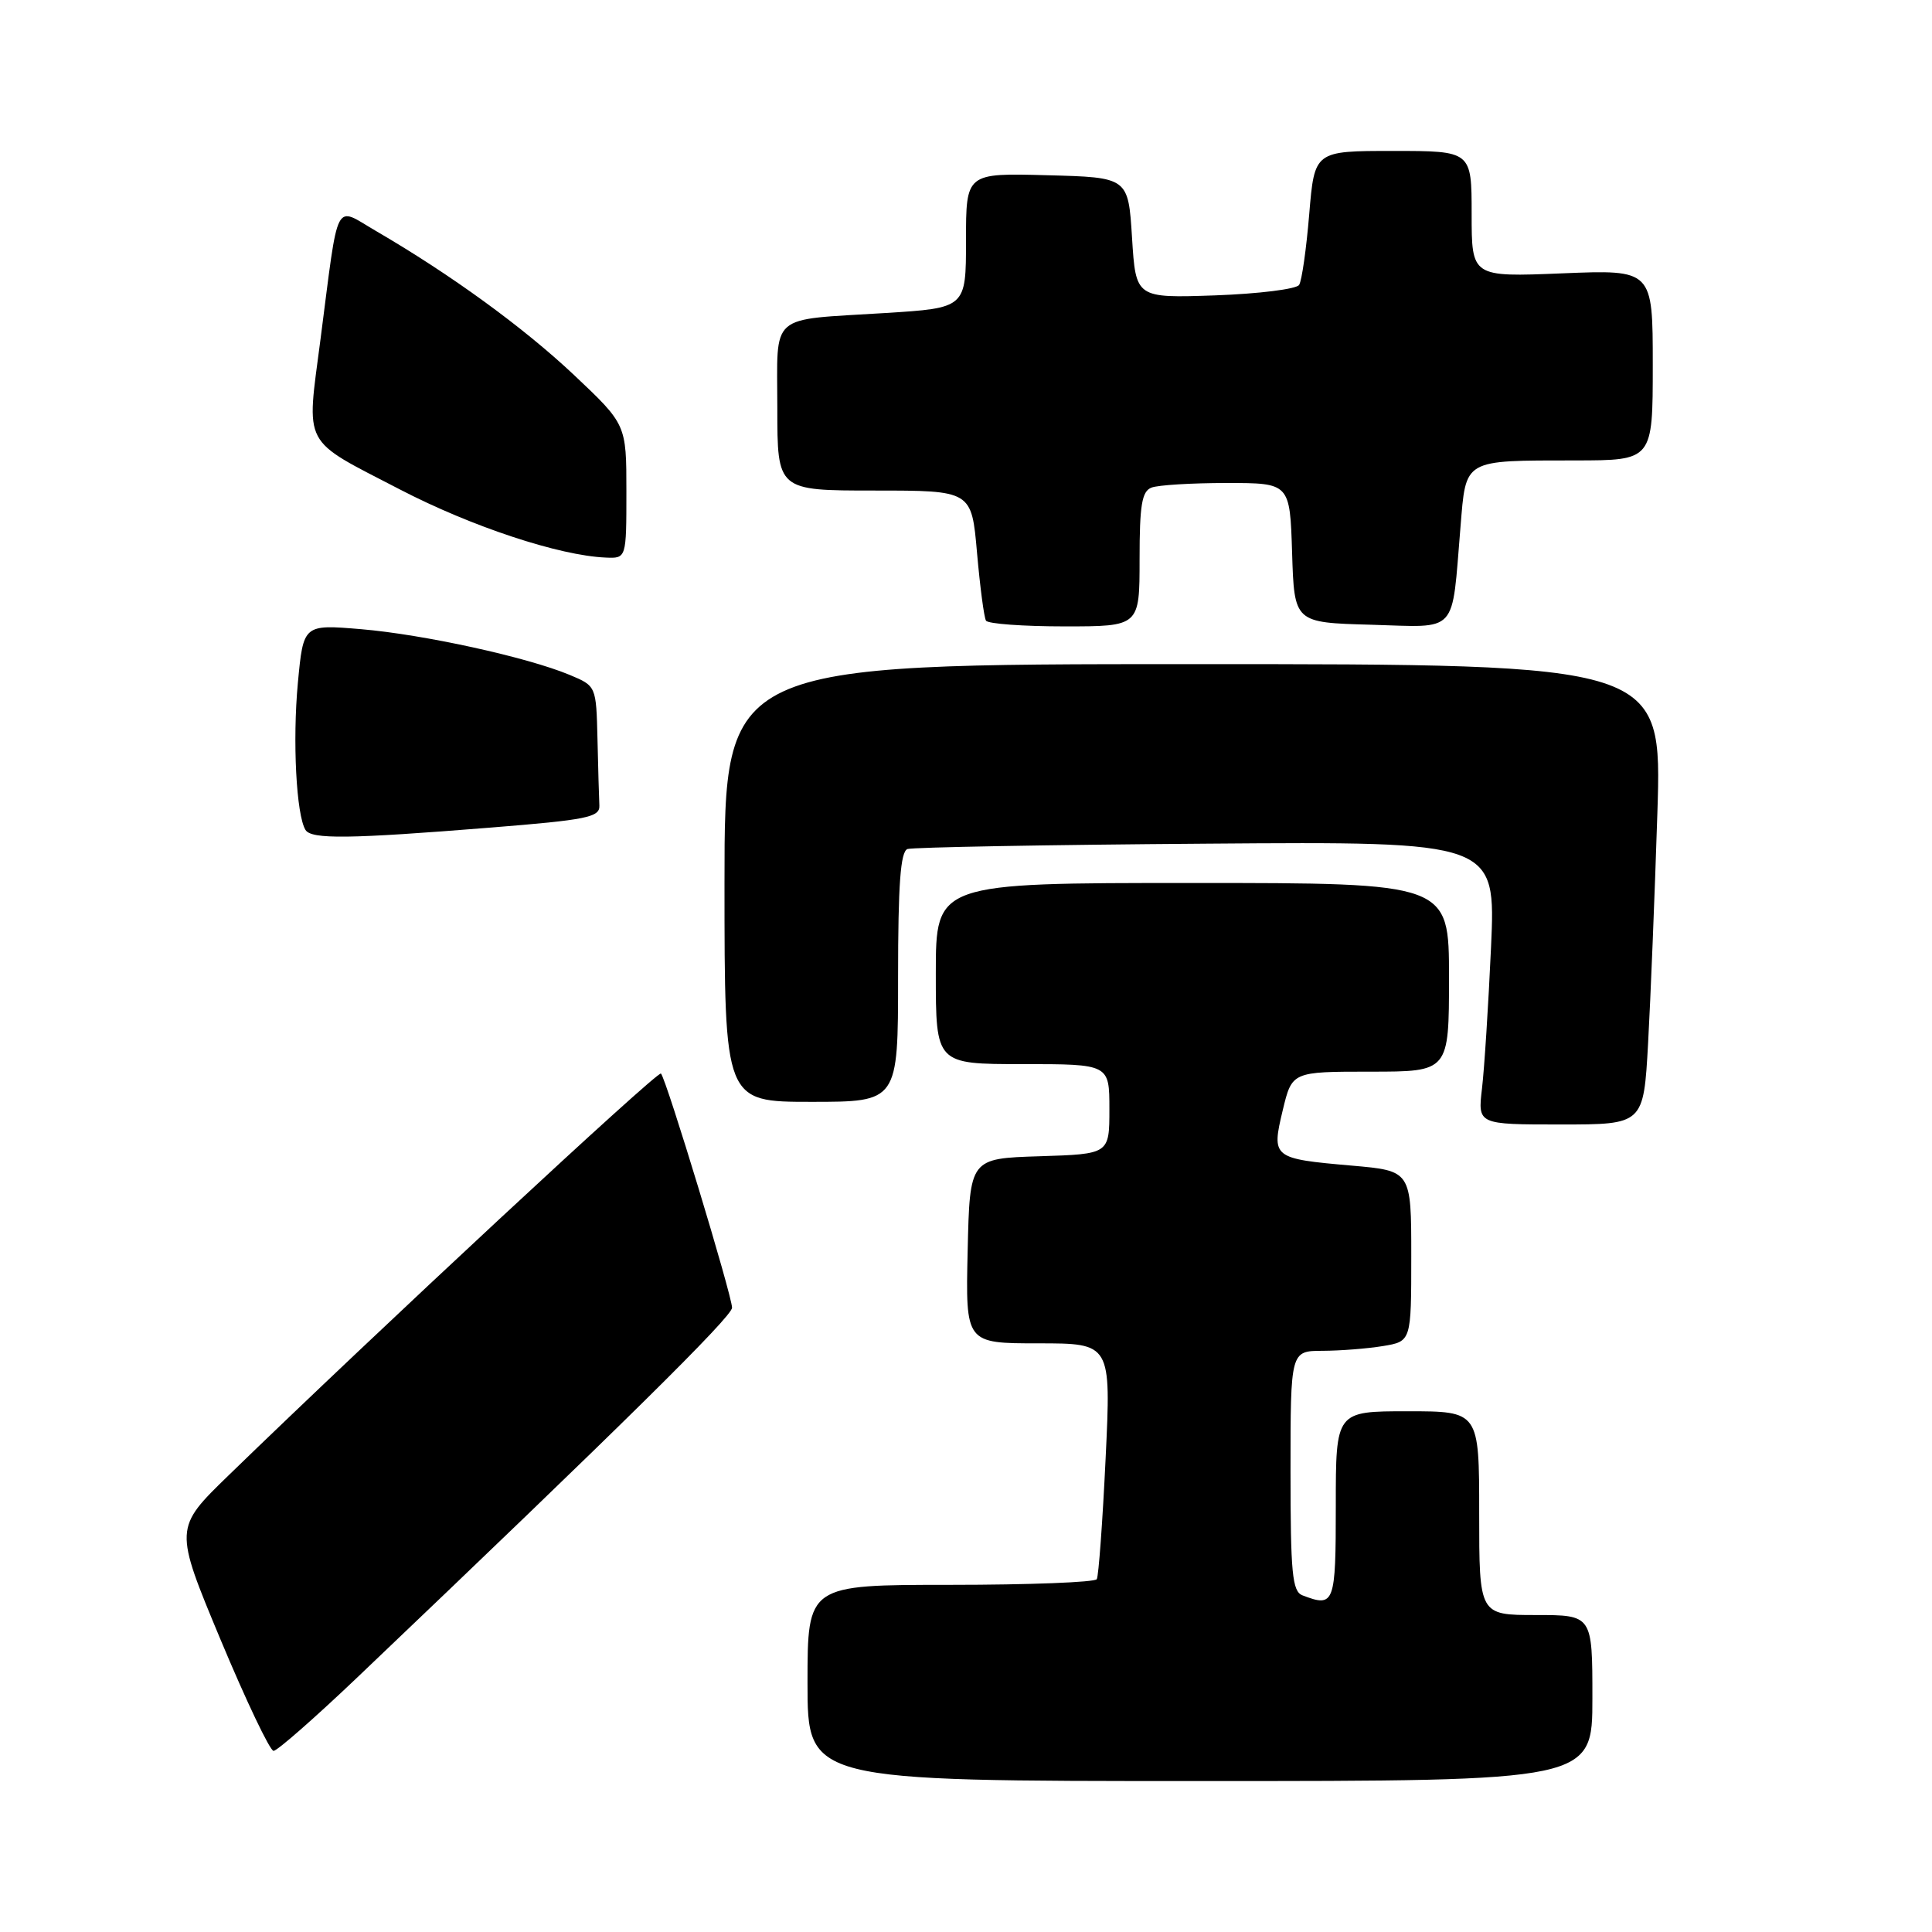 <?xml version="1.0" encoding="UTF-8" standalone="no"?>
<!DOCTYPE svg PUBLIC "-//W3C//DTD SVG 1.1//EN" "http://www.w3.org/Graphics/SVG/1.1/DTD/svg11.dtd" >
<svg xmlns="http://www.w3.org/2000/svg" xmlns:xlink="http://www.w3.org/1999/xlink" version="1.1" viewBox="0 0 256 256">
 <g >
 <path fill="currentColor"
d=" M 211.00 225.00 C 211.00 214.00 211.00 214.00 203.50 214.00 C 196.00 214.00 196.00 214.00 196.00 200.50 C 196.00 187.00 196.00 187.00 186.50 187.00 C 177.00 187.00 177.00 187.00 177.00 199.50 C 177.00 212.56 176.83 213.02 172.58 211.39 C 171.23 210.87 171.00 208.46 171.00 194.89 C 171.00 179.00 171.00 179.00 175.25 178.99 C 177.59 178.98 181.19 178.70 183.25 178.36 C 187.00 177.74 187.00 177.74 187.00 166.44 C 187.00 155.14 187.00 155.14 179.12 154.45 C 168.61 153.53 168.46 153.42 169.97 147.11 C 171.20 142.00 171.20 142.00 181.60 142.00 C 192.00 142.00 192.00 142.00 192.00 129.50 C 192.00 117.00 192.00 117.00 158.00 117.00 C 124.00 117.00 124.00 117.00 124.00 129.00 C 124.00 141.00 124.00 141.00 135.50 141.00 C 147.00 141.00 147.00 141.00 147.00 146.96 C 147.00 152.92 147.00 152.92 137.75 153.21 C 128.50 153.50 128.50 153.50 128.22 165.75 C 127.94 178.00 127.94 178.00 137.58 178.00 C 147.23 178.00 147.23 178.00 146.50 193.25 C 146.10 201.64 145.57 208.84 145.33 209.25 C 145.08 209.66 136.36 210.00 125.94 210.00 C 107.00 210.00 107.00 210.00 107.00 223.00 C 107.00 236.00 107.00 236.00 159.00 236.00 C 211.00 236.00 211.00 236.00 211.00 225.00 Z  M 47.31 222.30 C 82.28 188.99 97.00 174.47 97.00 173.28 C 97.00 171.68 88.28 142.95 87.58 142.25 C 87.16 141.83 49.99 176.37 30.28 195.50 C 23.07 202.50 23.07 202.50 29.22 217.25 C 32.61 225.36 35.77 232.00 36.25 232.00 C 36.73 232.00 41.71 227.63 47.31 222.30 Z  M 218.38 138.25 C 218.71 132.34 219.26 118.61 219.61 107.75 C 220.24 88.00 220.24 88.00 158.12 88.00 C 96.00 88.00 96.00 88.00 96.00 117.00 C 96.00 146.00 96.00 146.00 107.50 146.00 C 119.00 146.00 119.00 146.00 119.00 129.47 C 119.00 117.14 119.32 112.83 120.25 112.50 C 120.94 112.27 138.76 111.94 159.85 111.79 C 198.20 111.50 198.20 111.50 197.57 125.50 C 197.22 133.20 196.68 141.64 196.37 144.25 C 195.81 149.00 195.81 149.00 206.80 149.00 C 217.78 149.00 217.78 149.00 218.38 138.25 Z  M 65.00 109.66 C 77.76 108.64 79.49 108.29 79.42 106.75 C 79.37 105.79 79.26 101.83 79.17 97.95 C 79.00 90.90 79.00 90.90 75.49 89.43 C 69.86 87.08 56.13 84.07 47.85 83.37 C 40.20 82.73 40.20 82.73 39.47 90.48 C 38.75 98.16 39.26 108.00 40.48 109.97 C 41.26 111.23 46.23 111.17 65.00 109.66 Z  M 151.00 74.11 C 151.00 66.92 151.30 65.10 152.58 64.61 C 153.45 64.27 157.93 64.00 162.54 64.00 C 170.92 64.00 170.92 64.00 171.21 73.25 C 171.50 82.50 171.50 82.50 181.66 82.78 C 193.35 83.11 192.32 84.24 193.52 69.85 C 194.27 60.75 193.78 61.03 208.75 61.01 C 219.00 61.00 219.00 61.00 219.00 48.36 C 219.00 35.73 219.00 35.73 207.00 36.22 C 195.00 36.71 195.00 36.71 195.00 28.36 C 195.00 20.00 195.00 20.00 184.59 20.00 C 174.18 20.00 174.18 20.00 173.48 28.36 C 173.10 32.96 172.50 37.19 172.14 37.75 C 171.79 38.31 166.78 38.93 161.00 39.14 C 150.50 39.50 150.50 39.50 150.00 31.50 C 149.50 23.50 149.50 23.50 138.75 23.22 C 128.00 22.93 128.00 22.93 128.00 31.87 C 128.00 40.81 128.00 40.81 117.25 41.48 C 101.69 42.46 103.00 41.30 103.00 54.07 C 103.00 65.00 103.00 65.00 115.87 65.00 C 128.74 65.00 128.74 65.00 129.46 73.24 C 129.86 77.77 130.39 81.82 130.65 82.24 C 130.91 82.66 135.59 83.00 141.06 83.00 C 151.00 83.00 151.00 83.00 151.00 74.11 Z  M 83.00 65.12 C 83.00 56.24 83.00 56.24 76.05 49.68 C 69.35 43.37 59.69 36.35 49.79 30.59 C 44.22 27.35 44.93 25.95 42.47 44.94 C 40.59 59.41 39.87 58.05 53.00 64.86 C 62.49 69.78 74.09 73.62 80.25 73.88 C 83.00 74.00 83.00 74.00 83.00 65.12 Z "/>
</g>
</svg>